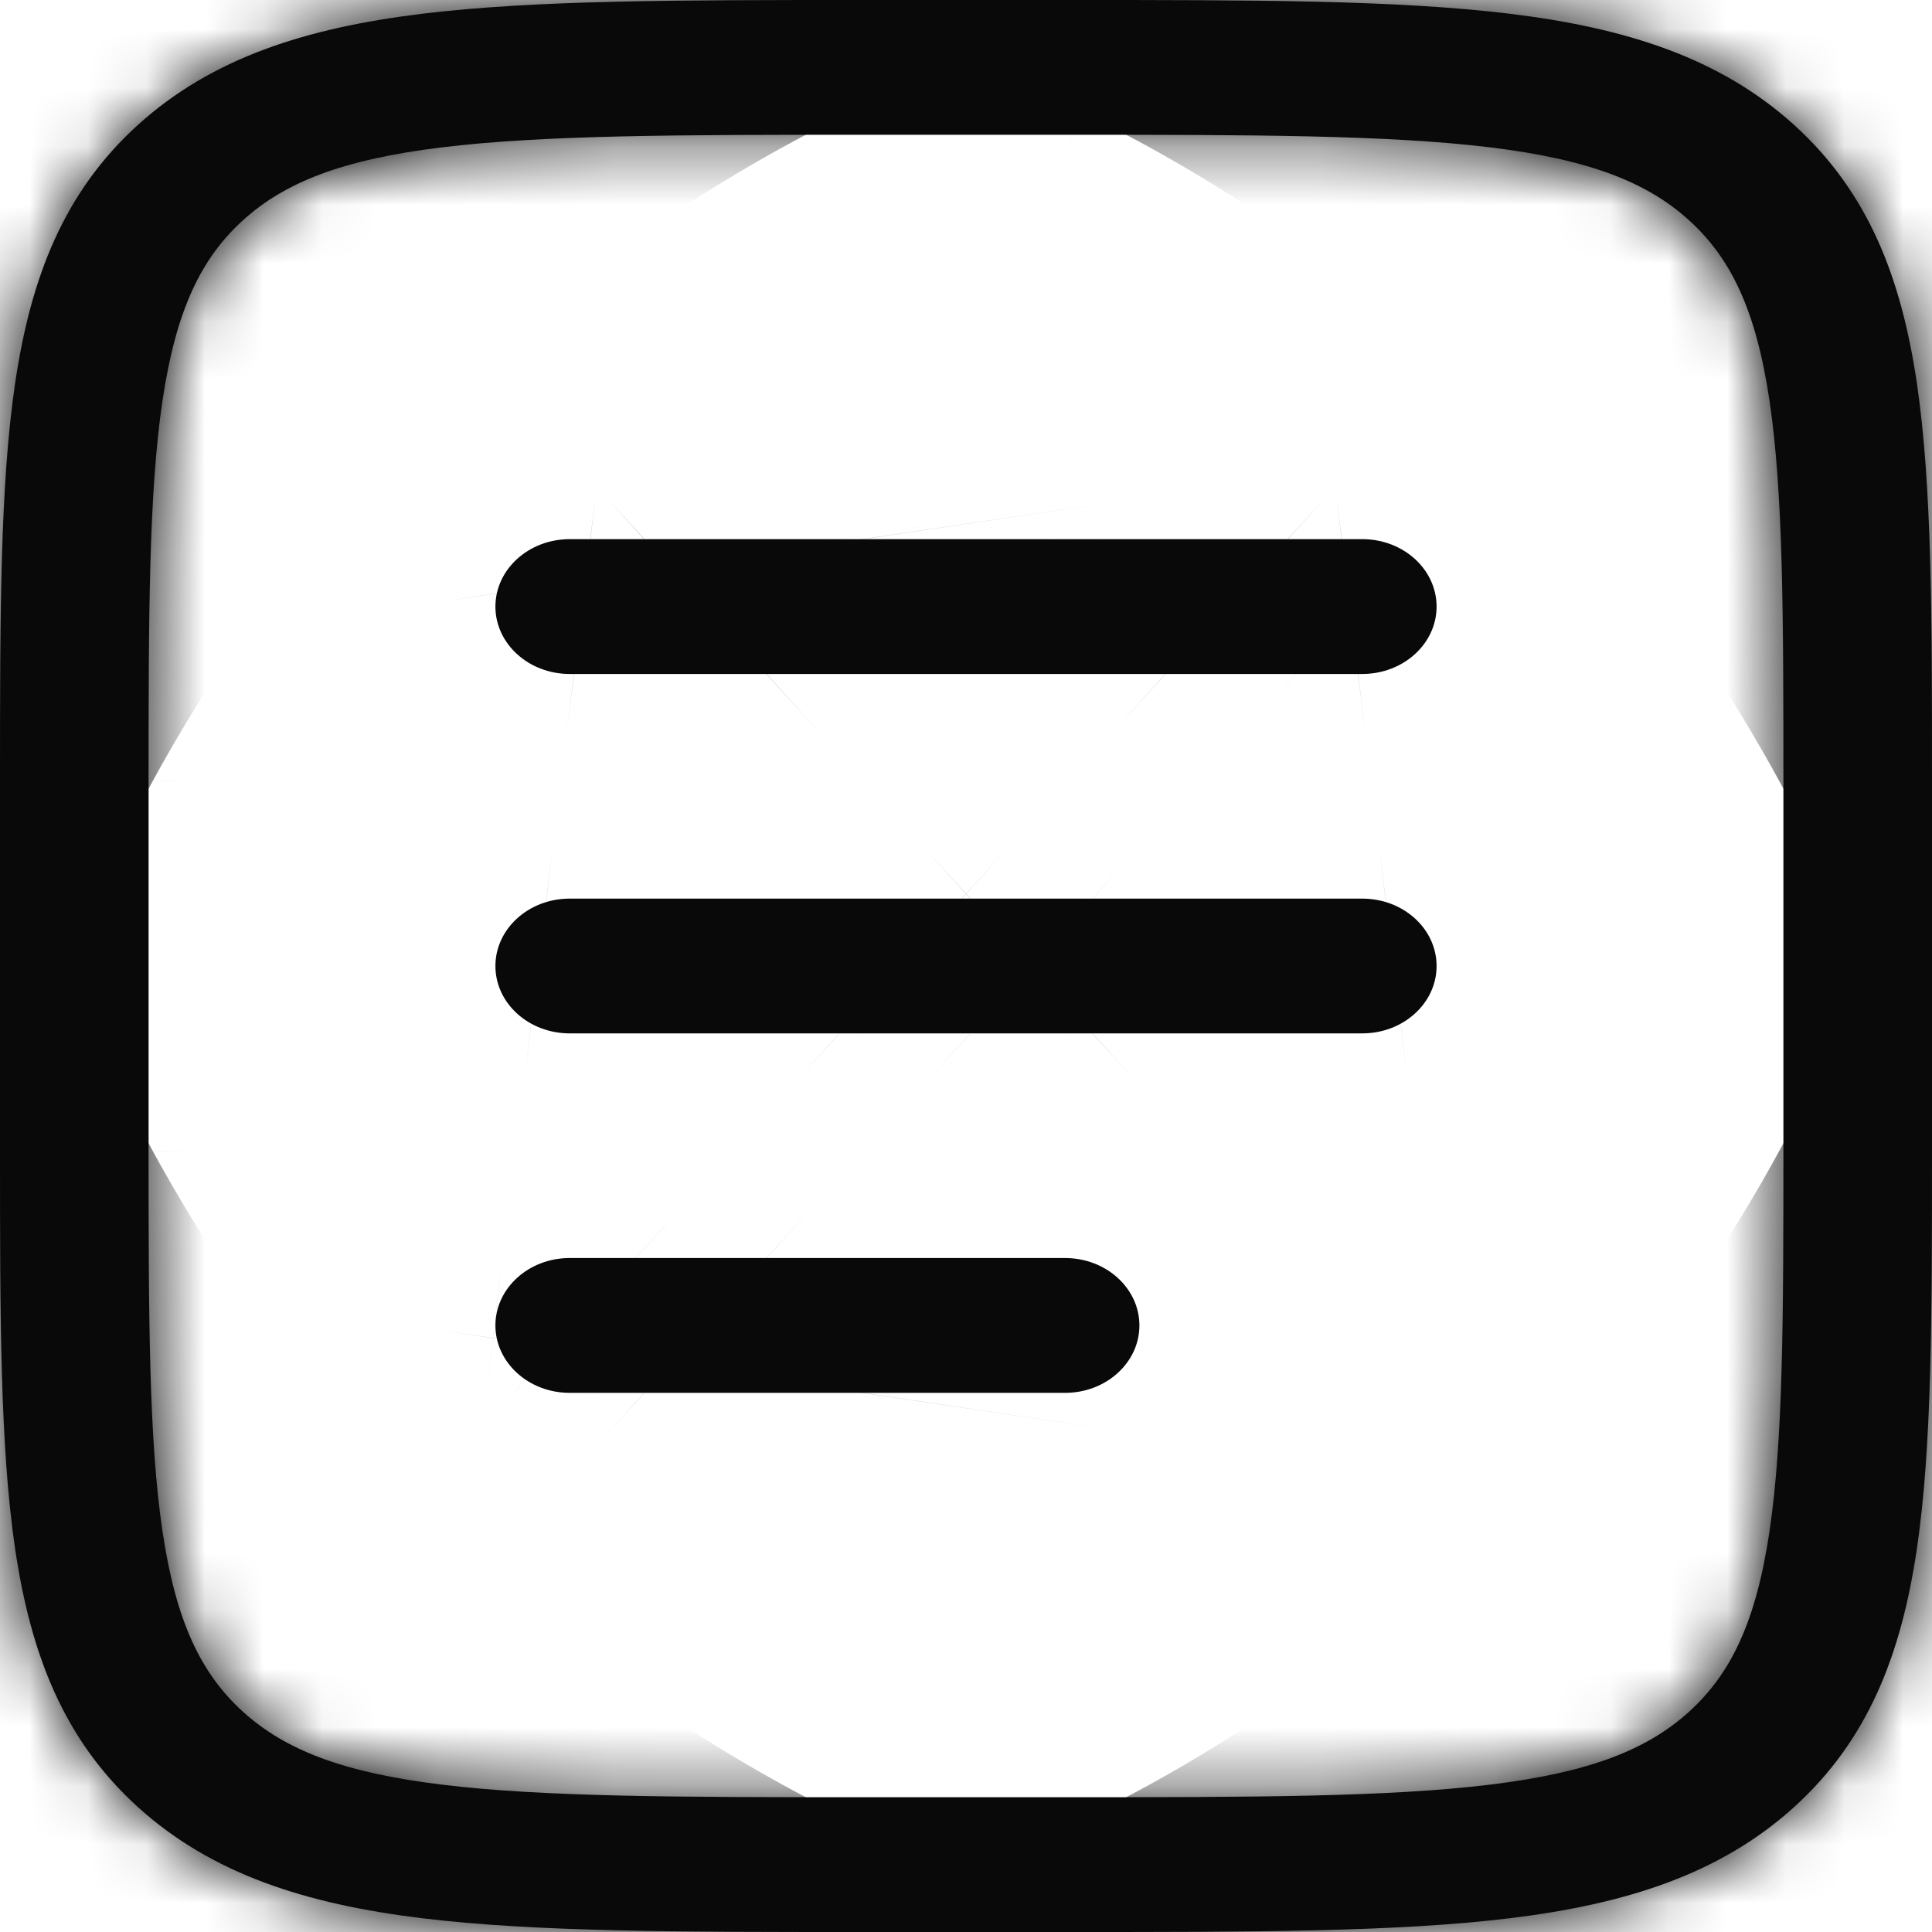 <svg width="33" height="33" viewBox="0 0 33 33" fill="none" xmlns="http://www.w3.org/2000/svg">
<mask id="path-1-inside-1_6686_369" fill="white">
<path fill-rule="evenodd" clip-rule="evenodd" d="M14.712 6.95613e-07H18.288C21.398 -3.00021e-05 23.861 -4.54458e-05 25.789 0.235C27.773 0.477 29.379 0.987 30.646 2.135C31.912 3.284 32.474 4.741 32.741 6.54C33 8.289 33 10.523 33 13.344V19.656C33 22.477 33 24.711 32.741 26.46C32.474 28.259 31.912 29.716 30.646 30.865C29.379 32.013 27.773 32.523 25.789 32.765C23.861 33 21.398 33 18.288 33H14.712C11.602 33 9.139 33 7.211 32.765C5.227 32.523 3.621 32.013 2.354 30.865C1.088 29.716 0.526 28.259 0.259 26.46C-4.99051e-05 24.711 -3.30793e-05 22.477 7.6688e-07 19.656V13.344C-3.30793e-05 10.523 -4.99051e-05 8.289 0.259 6.54C0.526 4.741 1.088 3.284 2.354 2.135C3.621 0.987 5.227 0.477 7.211 0.235C9.139 -4.54458e-05 11.602 -3.00021e-05 14.712 6.95613e-07ZM7.549 2.517C5.847 2.724 4.866 3.114 4.149 3.763C3.433 4.413 3.004 5.303 2.775 6.847C2.541 8.424 2.538 10.504 2.538 13.43V19.57C2.538 22.497 2.541 24.576 2.775 26.153C3.004 27.697 3.433 28.587 4.149 29.237C4.866 29.886 5.847 30.276 7.549 30.483C9.288 30.695 11.581 30.698 14.808 30.698H18.192C21.419 30.698 23.712 30.695 25.451 30.483C27.153 30.276 28.134 29.886 28.851 29.237C29.567 28.587 29.996 27.697 30.225 26.153C30.459 24.576 30.462 22.497 30.462 19.57V13.43C30.462 10.504 30.459 8.424 30.225 6.847C29.996 5.303 29.567 4.413 28.851 3.763C28.134 3.114 27.153 2.724 25.451 2.517C23.712 2.305 21.419 2.302 18.192 2.302H14.808C11.581 2.302 9.288 2.305 7.549 2.517ZM8.462 10.361C8.462 9.725 9.03 9.209 9.731 9.209H23.269C23.97 9.209 24.538 9.725 24.538 10.361C24.538 10.996 23.97 11.512 23.269 11.512H9.731C9.03 11.512 8.462 10.996 8.462 10.361ZM8.462 16.5C8.462 15.864 9.03 15.349 9.731 15.349H23.269C23.97 15.349 24.538 15.864 24.538 16.5C24.538 17.136 23.97 17.651 23.269 17.651H9.731C9.03 17.651 8.462 17.136 8.462 16.5ZM8.462 22.64C8.462 22.004 9.03 21.488 9.731 21.488H18.192C18.893 21.488 19.462 22.004 19.462 22.64C19.462 23.275 18.893 23.791 18.192 23.791H9.731C9.03 23.791 8.462 23.275 8.462 22.64Z"/>
</mask>
<path fill-rule="evenodd" clip-rule="evenodd" d="M14.712 6.95613e-07H18.288C21.398 -3.00021e-05 23.861 -4.54458e-05 25.789 0.235C27.773 0.477 29.379 0.987 30.646 2.135C31.912 3.284 32.474 4.741 32.741 6.54C33 8.289 33 10.523 33 13.344V19.656C33 22.477 33 24.711 32.741 26.46C32.474 28.259 31.912 29.716 30.646 30.865C29.379 32.013 27.773 32.523 25.789 32.765C23.861 33 21.398 33 18.288 33H14.712C11.602 33 9.139 33 7.211 32.765C5.227 32.523 3.621 32.013 2.354 30.865C1.088 29.716 0.526 28.259 0.259 26.46C-4.99051e-05 24.711 -3.30793e-05 22.477 7.6688e-07 19.656V13.344C-3.30793e-05 10.523 -4.99051e-05 8.289 0.259 6.54C0.526 4.741 1.088 3.284 2.354 2.135C3.621 0.987 5.227 0.477 7.211 0.235C9.139 -4.54458e-05 11.602 -3.00021e-05 14.712 6.95613e-07ZM7.549 2.517C5.847 2.724 4.866 3.114 4.149 3.763C3.433 4.413 3.004 5.303 2.775 6.847C2.541 8.424 2.538 10.504 2.538 13.43V19.57C2.538 22.497 2.541 24.576 2.775 26.153C3.004 27.697 3.433 28.587 4.149 29.237C4.866 29.886 5.847 30.276 7.549 30.483C9.288 30.695 11.581 30.698 14.808 30.698H18.192C21.419 30.698 23.712 30.695 25.451 30.483C27.153 30.276 28.134 29.886 28.851 29.237C29.567 28.587 29.996 27.697 30.225 26.153C30.459 24.576 30.462 22.497 30.462 19.57V13.43C30.462 10.504 30.459 8.424 30.225 6.847C29.996 5.303 29.567 4.413 28.851 3.763C28.134 3.114 27.153 2.724 25.451 2.517C23.712 2.305 21.419 2.302 18.192 2.302H14.808C11.581 2.302 9.288 2.305 7.549 2.517ZM8.462 10.361C8.462 9.725 9.03 9.209 9.731 9.209H23.269C23.97 9.209 24.538 9.725 24.538 10.361C24.538 10.996 23.97 11.512 23.269 11.512H9.731C9.03 11.512 8.462 10.996 8.462 10.361ZM8.462 16.5C8.462 15.864 9.03 15.349 9.731 15.349H23.269C23.97 15.349 24.538 15.864 24.538 16.5C24.538 17.136 23.97 17.651 23.269 17.651H9.731C9.03 17.651 8.462 17.136 8.462 16.5ZM8.462 22.64C8.462 22.004 9.03 21.488 9.731 21.488H18.192C18.893 21.488 19.462 22.004 19.462 22.64C19.462 23.275 18.893 23.791 18.192 23.791H9.731C9.03 23.791 8.462 23.275 8.462 22.64Z" fill="#090909"/>
<path d="M14.712 6.95613e-07L14.712 33.333H14.712V6.95613e-07ZM18.288 6.95613e-07V33.333H18.288L18.288 6.95613e-07ZM25.789 0.235L21.754 33.323L21.754 33.323L25.789 0.235ZM30.646 2.135L53.041 -22.554L53.039 -22.556L30.646 2.135ZM32.741 6.54L65.714 1.654L65.714 1.65L32.741 6.54ZM32.741 26.46L65.714 31.35L65.714 31.346L32.741 26.46ZM30.646 30.865L53.038 55.557L53.041 55.554L30.646 30.865ZM25.789 32.765L29.822 65.853L29.826 65.853L25.789 32.765ZM7.211 32.765L3.174 65.853L3.178 65.853L7.211 32.765ZM2.354 30.865L-20.04 55.555L-20.038 55.556L2.354 30.865ZM0.259 26.46L33.232 21.572L33.232 21.572L0.259 26.46ZM7.6688e-07 19.656L33.333 19.657V19.656H7.6688e-07ZM7.6688e-07 13.344H33.333V13.343L7.6688e-07 13.344ZM0.259 6.54L33.232 11.428L33.232 11.428L0.259 6.54ZM2.354 2.135L-20.039 -22.555L-20.04 -22.555L2.354 2.135ZM7.211 0.235L11.245 33.323L11.246 33.323L7.211 0.235ZM7.549 2.517L11.584 35.605L11.584 35.605L7.549 2.517ZM2.775 6.847L35.748 11.735L35.748 11.735L2.775 6.847ZM2.775 26.153L-30.198 31.041L-30.198 31.041L2.775 26.153ZM7.549 30.483L11.585 -2.605L11.582 -2.605L7.549 30.483ZM25.451 30.483L21.418 -2.605L21.415 -2.605L25.451 30.483ZM30.225 26.153L-2.748 21.264L-2.748 21.267L30.225 26.153ZM30.225 6.847L-2.748 11.732L-2.748 11.736L30.225 6.847ZM25.451 2.517L29.486 -30.571L29.486 -30.571L25.451 2.517ZM14.712 33.333H18.288V-33.333H14.712V33.333ZM18.288 33.333C19.952 33.333 20.922 33.335 21.696 33.353C22.482 33.372 22.35 33.396 21.754 33.323L29.824 -32.853C25.419 -33.39 20.591 -33.333 18.287 -33.333L18.288 33.333ZM21.754 33.323C20.607 33.183 14.294 32.306 8.252 26.827L53.039 -22.556C44.464 -30.333 34.939 -32.23 29.824 -32.853L21.754 33.323ZM8.251 26.825C5.322 24.169 3.149 21.034 1.709 17.857C0.374 14.912 -0.073 12.501 -0.232 11.43L65.714 1.65C64.807 -4.464 62.081 -14.354 53.041 -22.554L8.251 26.825ZM-0.232 11.426C-0.315 10.866 -0.346 10.488 -0.354 10.37C-0.363 10.248 -0.359 10.268 -0.352 10.495C-0.346 10.72 -0.34 11.05 -0.337 11.55C-0.333 12.057 -0.333 12.615 -0.333 13.344H66.333C66.333 11.497 66.417 6.396 65.714 1.654L-0.232 11.426ZM-0.333 13.344V19.656H66.333V13.344H-0.333ZM-0.333 19.656C-0.333 20.385 -0.333 20.943 -0.337 21.451C-0.34 21.95 -0.346 22.28 -0.352 22.505C-0.359 22.732 -0.363 22.752 -0.354 22.631C-0.346 22.512 -0.315 22.134 -0.232 21.574L65.714 31.346C66.417 26.604 66.333 21.503 66.333 19.656H-0.333ZM-0.232 21.57C-0.073 20.499 0.374 18.088 1.709 15.143C3.149 11.967 5.322 8.832 8.25 6.176L53.041 55.554C62.081 47.354 64.807 37.464 65.714 31.35L-0.232 21.57ZM8.253 6.173C14.295 0.694 20.607 -0.183 21.752 -0.323L29.826 65.853C34.939 65.229 44.463 63.333 53.038 55.557L8.253 6.173ZM21.756 -0.323C22.351 -0.396 22.483 -0.372 21.696 -0.353C20.922 -0.335 19.952 -0.333 18.288 -0.333V66.333C20.592 66.333 25.418 66.39 29.822 65.853L21.756 -0.323ZM18.288 -0.333H14.712V66.333H18.288V-0.333ZM14.712 -0.333C13.048 -0.333 12.078 -0.335 11.304 -0.353C10.517 -0.372 10.649 -0.396 11.244 -0.323L3.178 65.853C7.582 66.39 12.408 66.333 14.712 66.333V-0.333ZM11.248 -0.323C12.393 -0.183 18.705 0.694 24.747 6.173L-20.038 55.556C-11.464 63.333 -1.939 65.229 3.174 65.853L11.248 -0.323ZM24.749 6.175C27.678 8.831 29.851 11.966 31.291 15.143C32.627 18.089 33.073 20.501 33.232 21.572L-32.714 31.348C-31.807 37.464 -29.081 47.355 -20.04 55.555L24.749 6.175ZM33.232 21.572C33.315 22.133 33.346 22.511 33.354 22.63C33.363 22.751 33.358 22.731 33.352 22.505C33.346 22.28 33.34 21.95 33.337 21.451C33.333 20.944 33.333 20.385 33.333 19.657L-33.333 19.656C-33.333 21.502 -33.417 26.605 -32.714 31.348L33.232 21.572ZM33.333 19.656V13.344H-33.333V19.656H33.333ZM33.333 13.343C33.333 12.615 33.333 12.056 33.337 11.549C33.34 11.05 33.346 10.72 33.352 10.495C33.358 10.269 33.363 10.249 33.354 10.37C33.346 10.489 33.315 10.867 33.232 11.428L-32.714 1.652C-33.417 6.395 -33.333 11.498 -33.333 13.344L33.333 13.343ZM33.232 11.428C33.073 12.499 32.627 14.911 31.291 17.857C29.85 21.035 27.677 24.169 24.748 26.826L-20.04 -22.555C-29.081 -14.355 -31.807 -4.464 -32.714 1.653L33.232 11.428ZM24.748 26.826C18.706 32.306 12.393 33.183 11.245 33.323L3.176 -32.853C-1.939 -32.229 -11.464 -30.333 -20.039 -22.555L24.748 26.826ZM11.246 33.323C10.65 33.396 10.518 33.372 11.304 33.353C12.078 33.335 13.048 33.333 14.712 33.333L14.713 -33.333C12.409 -33.333 7.581 -33.39 3.176 -32.853L11.246 33.323ZM3.515 -30.571C-1.344 -29.979 -10.231 -28.195 -18.244 -20.927L26.543 28.454C19.962 34.423 13.037 35.428 11.584 35.605L3.515 -30.571ZM-18.244 -20.927C-26.721 -13.239 -29.325 -3.929 -30.198 1.959L35.748 11.735C35.577 12.891 35.093 15.53 33.632 18.748C32.009 22.324 29.611 25.671 26.543 28.454L-18.244 -20.927ZM-30.198 1.959C-30.878 6.549 -30.795 11.555 -30.795 13.43H35.872C35.872 12.682 35.872 12.106 35.875 11.595C35.878 11.088 35.884 10.765 35.89 10.553C35.896 10.339 35.899 10.35 35.888 10.511C35.876 10.672 35.841 11.108 35.748 11.735L-30.198 1.959ZM-30.795 13.43V19.57H35.872V13.43H-30.795ZM-30.795 19.57C-30.795 21.445 -30.878 26.451 -30.198 31.041L35.748 21.265C35.841 21.892 35.876 22.328 35.888 22.489C35.899 22.65 35.896 22.661 35.89 22.447C35.884 22.235 35.878 21.912 35.875 21.405C35.872 20.894 35.872 20.318 35.872 19.57H-30.795ZM-30.198 31.041C-29.325 36.929 -26.721 46.239 -18.244 53.928L26.543 4.546C29.612 7.329 32.009 10.677 33.632 14.252C35.093 17.47 35.577 20.109 35.748 21.265L-30.198 31.041ZM-18.244 53.928C-10.231 61.195 -1.344 62.979 3.516 63.572L11.582 -2.605C13.037 -2.428 19.962 -1.423 26.543 4.546L-18.244 53.928ZM3.513 63.571C7.745 64.087 12.45 64.031 14.808 64.031V-2.636C13.091 -2.636 12.118 -2.638 11.378 -2.655C11.05 -2.662 10.92 -2.67 10.925 -2.669C10.928 -2.669 11.172 -2.655 11.585 -2.605L3.513 63.571ZM14.808 64.031H18.192V-2.636H14.808V64.031ZM18.192 64.031C20.55 64.031 25.255 64.087 29.487 63.571L21.415 -2.605C21.828 -2.655 22.072 -2.669 22.075 -2.669C22.08 -2.67 21.95 -2.662 21.622 -2.655C20.882 -2.638 19.909 -2.636 18.192 -2.636V64.031ZM29.484 63.572C34.344 62.979 43.231 61.195 51.245 53.927L6.457 4.546C13.038 -1.423 19.963 -2.428 21.418 -2.605L29.484 63.572ZM51.245 53.927C59.721 46.239 62.325 36.929 63.198 31.039L-2.748 21.267C-2.577 20.11 -2.093 17.471 -0.632 14.252C0.991 10.676 3.389 7.329 6.457 4.546L51.245 53.927ZM63.198 31.042C63.878 26.452 63.795 21.445 63.795 19.57H-2.872C-2.872 20.318 -2.872 20.894 -2.875 21.405C-2.878 21.912 -2.884 22.235 -2.89 22.447C-2.896 22.661 -2.899 22.65 -2.887 22.488C-2.876 22.328 -2.841 21.891 -2.748 21.264L63.198 31.042ZM63.795 19.57V13.43H-2.872V19.57H63.795ZM63.795 13.43C63.795 11.555 63.878 6.548 63.198 1.958L-2.748 11.736C-2.841 11.109 -2.876 10.672 -2.887 10.512C-2.899 10.35 -2.896 10.339 -2.89 10.553C-2.884 10.765 -2.878 11.088 -2.875 11.595C-2.872 12.106 -2.872 12.682 -2.872 13.43H63.795ZM63.198 1.961C62.325 -3.93 59.721 -13.239 51.245 -20.927L6.457 28.454C3.389 25.671 0.992 22.324 -0.632 18.748C-2.093 15.529 -2.577 12.889 -2.748 11.732L63.198 1.961ZM51.245 -20.927C43.231 -28.195 34.343 -29.979 29.486 -30.571L21.416 35.605C19.963 35.428 13.038 34.423 6.457 28.454L51.245 -20.927ZM29.486 -30.571C25.255 -31.087 20.55 -31.031 18.192 -31.031V35.636C19.909 35.636 20.883 35.638 21.622 35.655C21.95 35.662 22.08 35.67 22.076 35.669C22.073 35.669 21.829 35.655 21.416 35.605L29.486 -30.571ZM18.192 -31.031H14.808V35.636H18.192V-31.031ZM14.808 -31.031C12.45 -31.031 7.745 -31.087 3.514 -30.571L11.584 35.605C11.171 35.655 10.927 35.669 10.924 35.669C10.92 35.67 11.05 35.662 11.377 35.655C12.117 35.638 13.091 35.636 14.808 35.636V-31.031ZM41.795 10.361C41.795 31.122 24.302 42.543 9.731 42.543V-24.124C-6.243 -24.124 -24.872 -11.672 -24.872 10.361H41.795ZM9.731 42.543H23.269V-24.124H9.731V42.543ZM23.269 42.543C8.698 42.543 -8.795 31.122 -8.795 10.361H57.872C57.872 -11.673 39.242 -24.124 23.269 -24.124V42.543ZM-8.795 10.361C-8.795 -10.401 8.698 -21.822 23.269 -21.822V44.845C39.242 44.845 57.872 32.394 57.872 10.361H-8.795ZM23.269 -21.822H9.731V44.845H23.269V-21.822ZM9.731 -21.822C24.302 -21.822 41.795 -10.401 41.795 10.361H-24.872C-24.872 32.394 -6.243 44.845 9.731 44.845V-21.822ZM41.795 16.5C41.795 37.261 24.302 48.682 9.731 48.682V-17.985C-6.243 -17.985 -24.872 -5.533 -24.872 16.5H41.795ZM9.731 48.682H23.269V-17.985H9.731V48.682ZM23.269 48.682C8.698 48.682 -8.795 37.261 -8.795 16.5H57.872C57.872 -5.533 39.243 -17.985 23.269 -17.985V48.682ZM-8.795 16.5C-8.795 -4.261 8.698 -15.682 23.269 -15.682V50.984C39.243 50.984 57.872 38.533 57.872 16.5H-8.795ZM23.269 -15.682H9.731V50.984H23.269V-15.682ZM9.731 -15.682C24.302 -15.682 41.795 -4.261 41.795 16.5H-24.872C-24.872 38.533 -6.243 50.984 9.731 50.984V-15.682ZM41.795 22.64C41.795 43.401 24.302 54.822 9.731 54.822V-11.845C-6.243 -11.845 -24.872 0.607 -24.872 22.64H41.795ZM9.731 54.822H18.192V-11.845H9.731V54.822ZM18.192 54.822C3.621 54.822 -13.872 43.401 -13.872 22.64H52.795C52.795 0.607 34.166 -11.845 18.192 -11.845V54.822ZM-13.872 22.64C-13.872 1.878 3.621 -9.543 18.192 -9.543V57.124C34.166 57.124 52.795 44.672 52.795 22.64H-13.872ZM18.192 -9.543H9.731V57.124H18.192V-9.543ZM9.731 -9.543C24.302 -9.543 41.795 1.878 41.795 22.64H-24.872C-24.872 44.672 -6.243 57.124 9.731 57.124V-9.543Z" fill="#090909" mask="url(#path-1-inside-1_6686_369)"/>
</svg>
